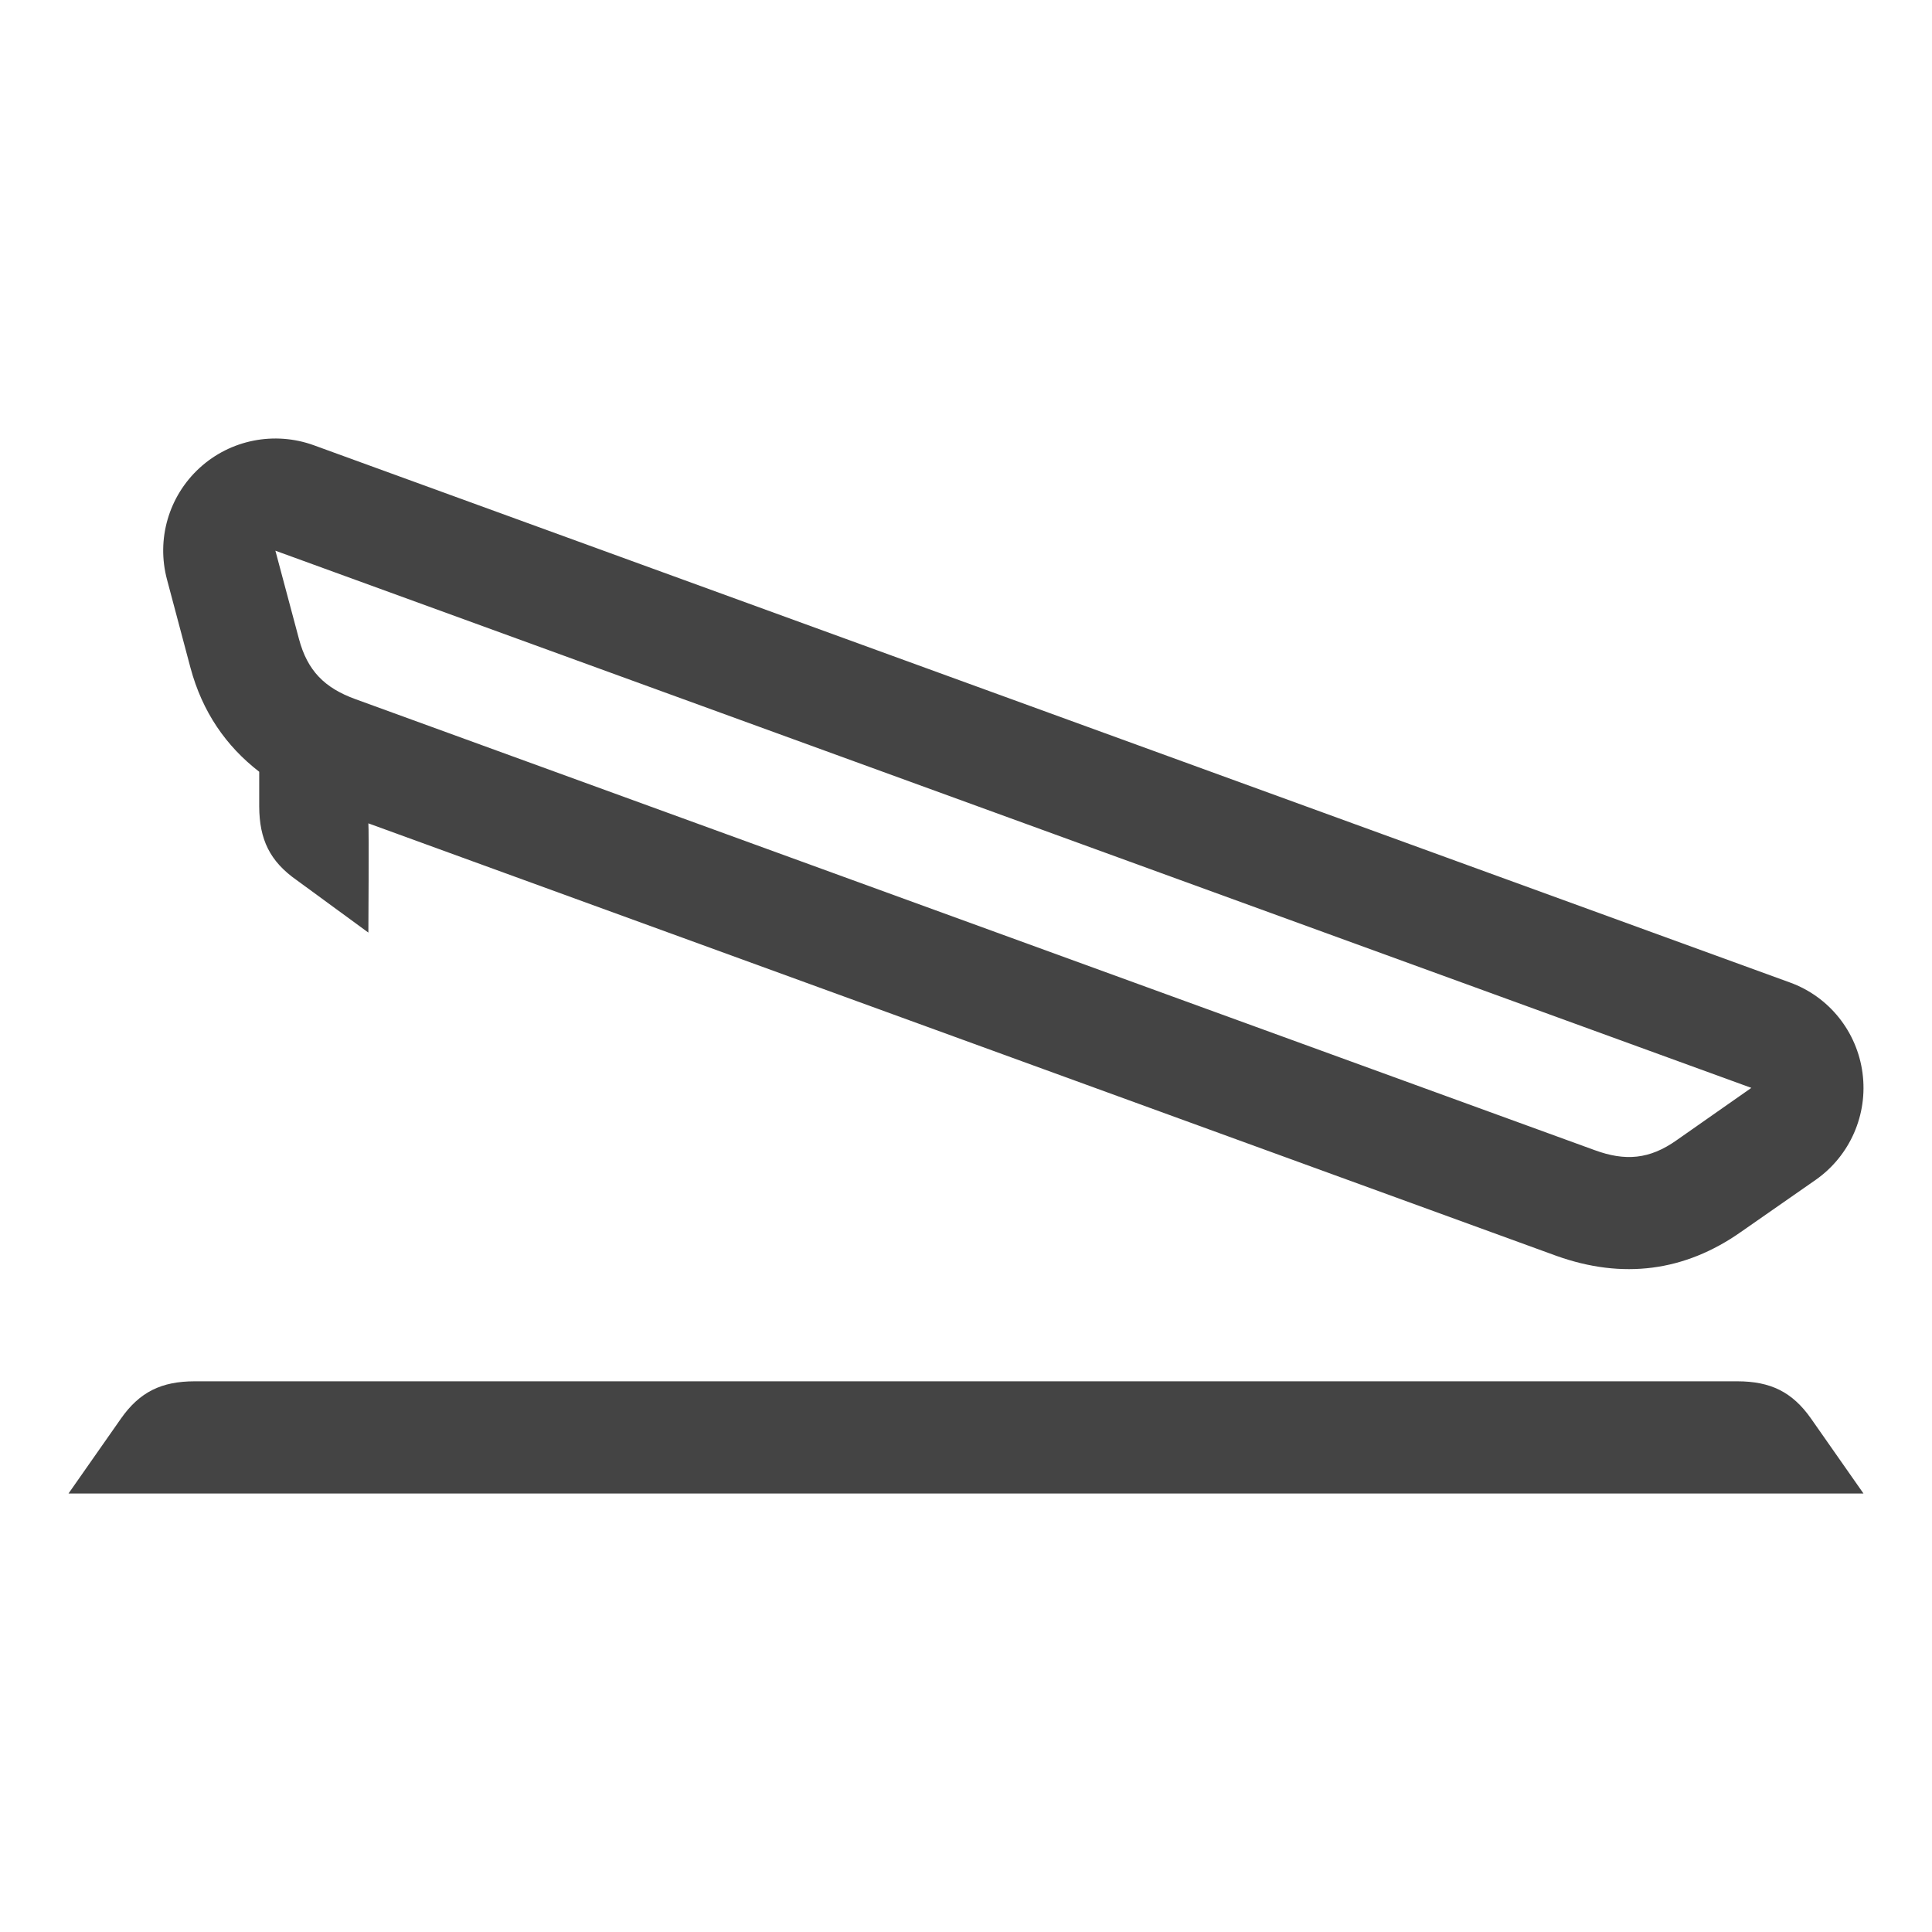 <!-- Generated by IcoMoon.io -->
<svg version="1.1" xmlns="http://www.w3.org/2000/svg" width="24" height="24" viewBox="0 0 24 24">
<title>stapler</title>
<path fill="#444" d="M0.851 18.553l0.651-0.93c0.234-0.334 0.506-0.463 0.914-0.464h19.168c0.408 0.001 0.68 0.13 0.914 0.464l0.651 0.93h-22.298zM23.137 13.331c0.068 0.514-0.155 1.026-0.581 1.325l-0.93 0.648c-0.698 0.491-1.469 0.591-2.291 0.297l-14.759-5.373c0.008 0.064 0 1.357 0 1.357l-0.891-0.652c-0.334-0.234-0.463-0.506-0.465-0.914v-0.432c-0.413-0.319-0.707-0.744-0.854-1.292l-0.291-1.094c-0.135-0.503 0.021-1.037 0.404-1.388s0.93-0.459 1.419-0.282l18.335 6.673c0.489 0.176 0.836 0.612 0.904 1.126zM21.756 13.514l-18.335-6.673 0.293 1.097c0.105 0.394 0.318 0.608 0.701 0.747l15.393 5.602c0.383 0.141 0.684 0.114 1.017-0.121l0.931-0.652z"></path>
</svg>
